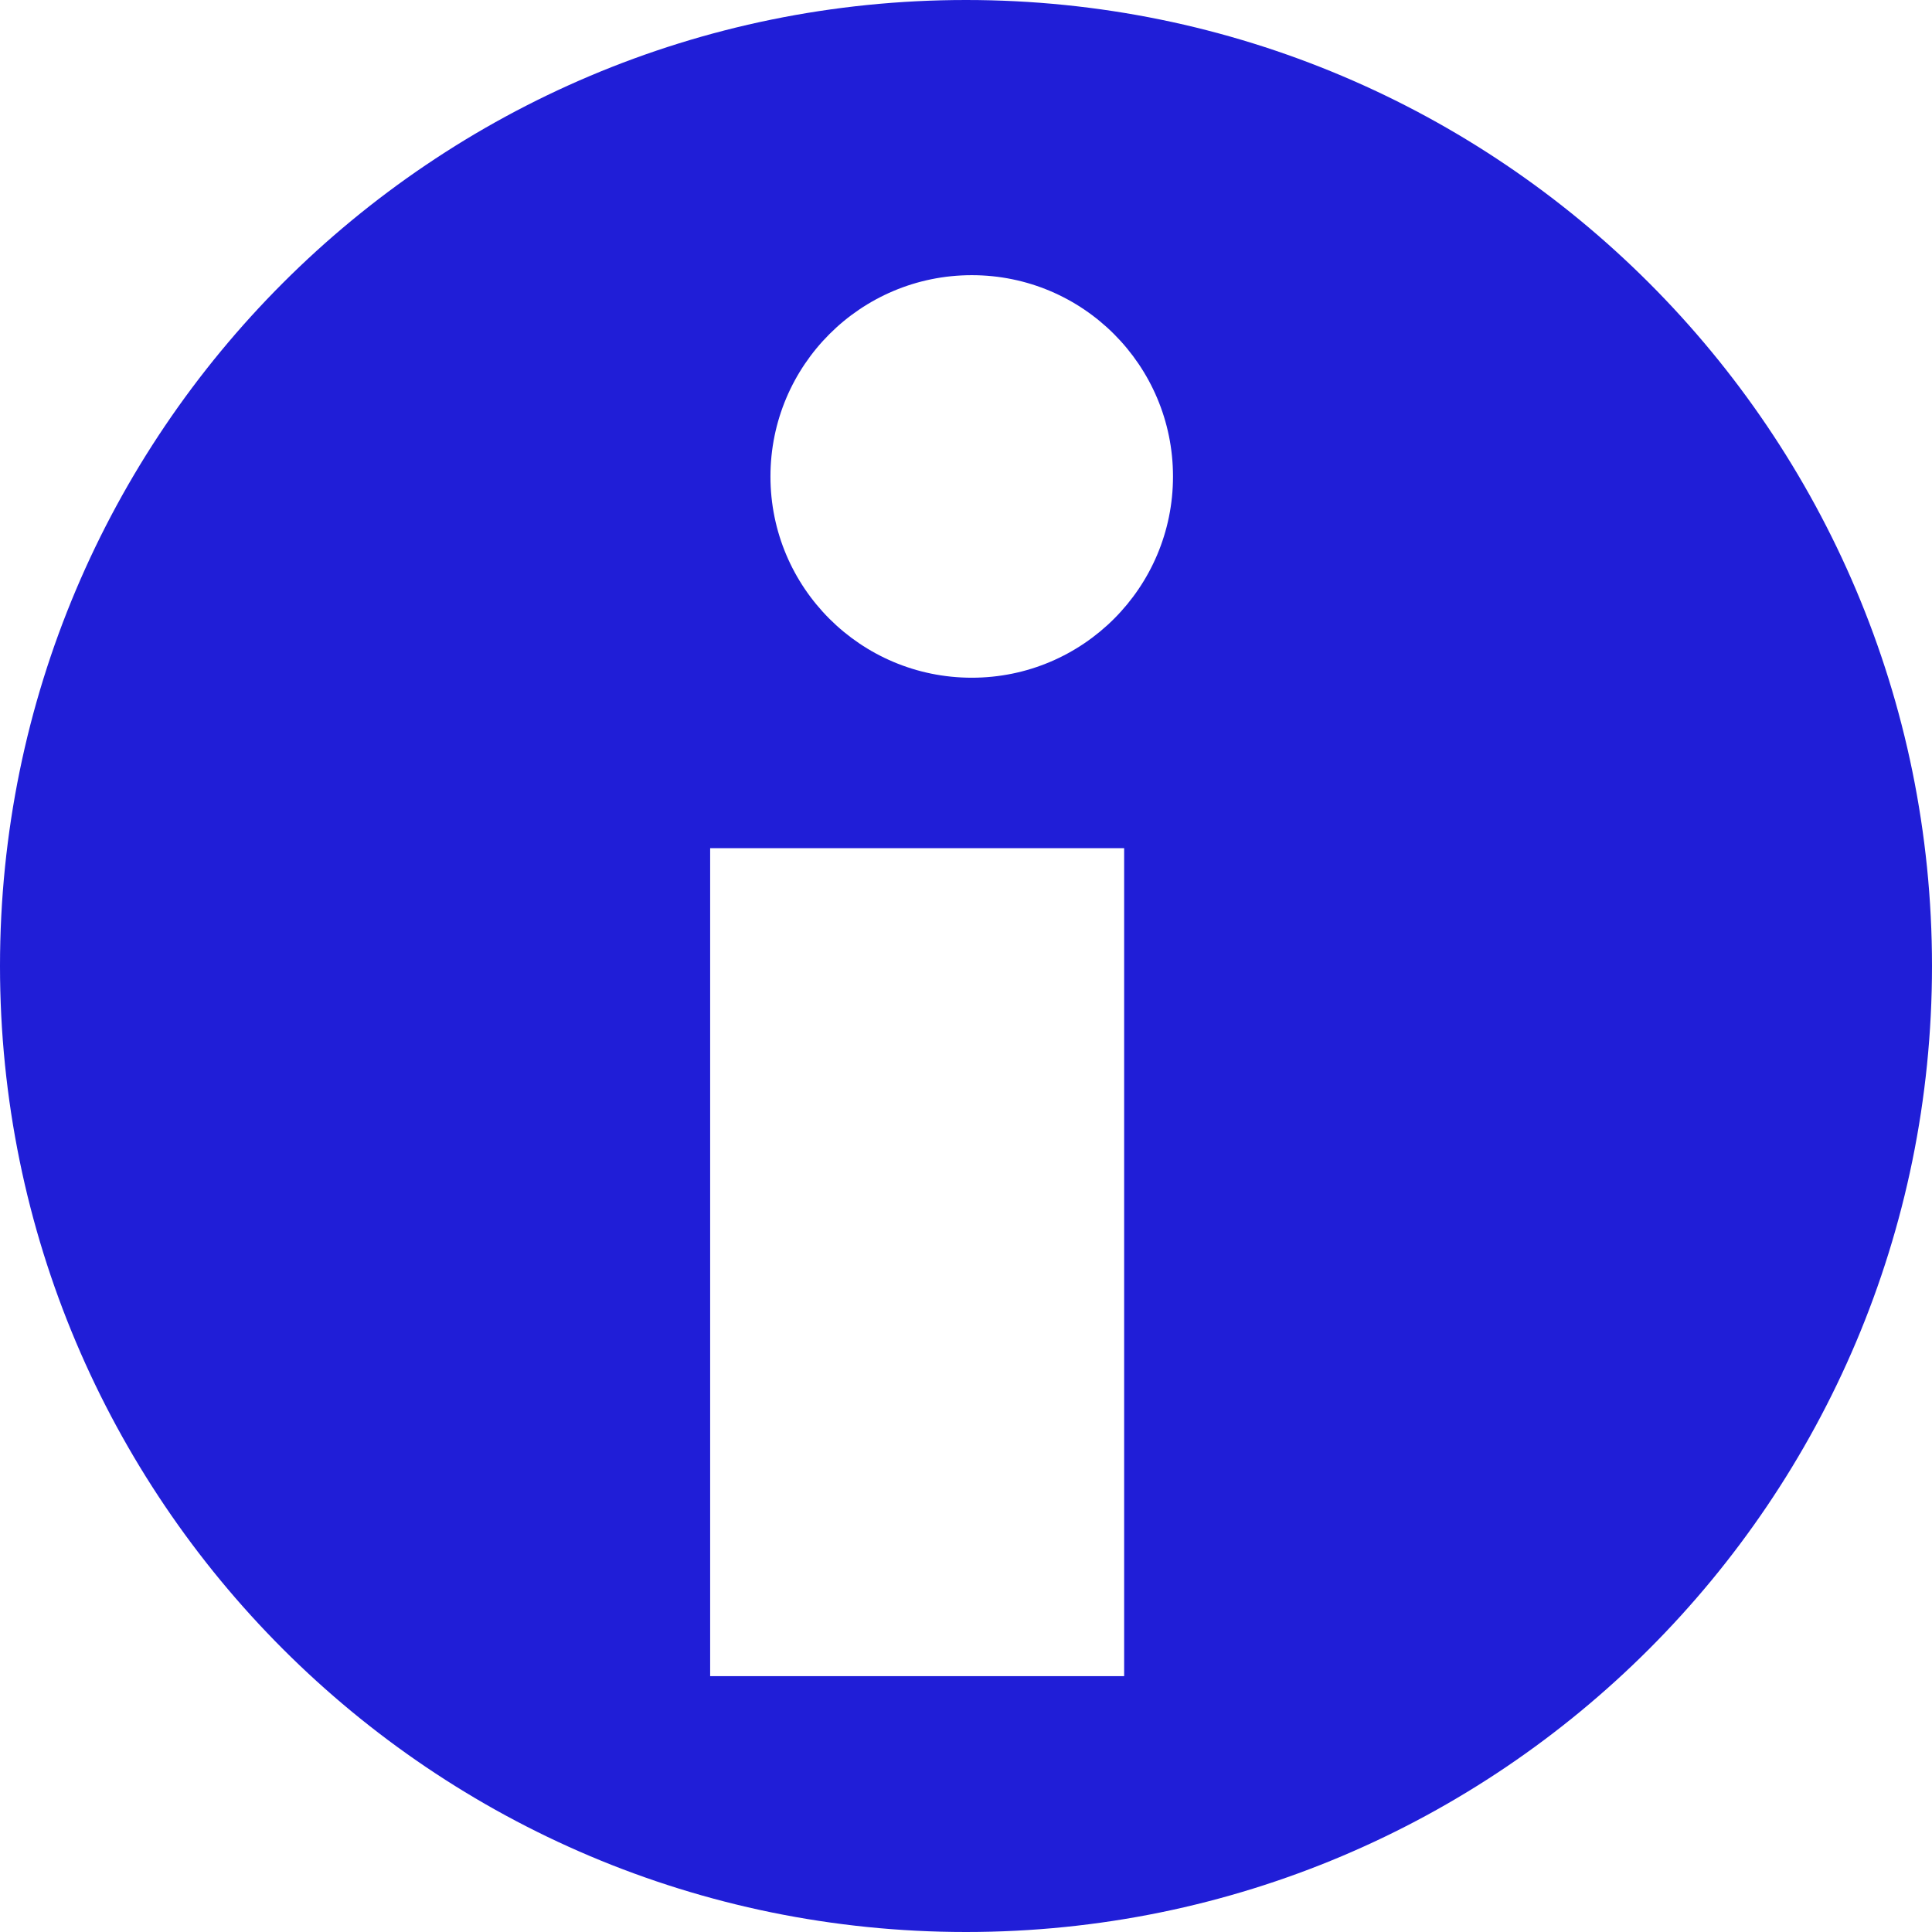 <svg version='1.1' baseProfile='basic' id='Ebene_1' xmlns='http://www.w3.org/2000/svg' xmlns:xlink='http://www.w3.org/1999/xlink' x='0px' y='0px' width='14px' height='14px' viewBox='0 0 14 14' xml:space='preserve'><g><path fill='#201ED7' d='M7,0C3.134,0,0,3.134,0,7s3.134,7,7,7s7-3.134,7-7S10.866,0,7,0z M8.146,12.146h-3v-6h3V12.146z M7.042,4.911c-0.806,0-1.459-0.653-1.459-1.458c0-0.806,0.653-1.459,1.459-1.459c0.805,0,1.458,0.653,1.458,1.459 C8.5,4.258,7.847,4.911,7.042,4.911z'/></g></svg>